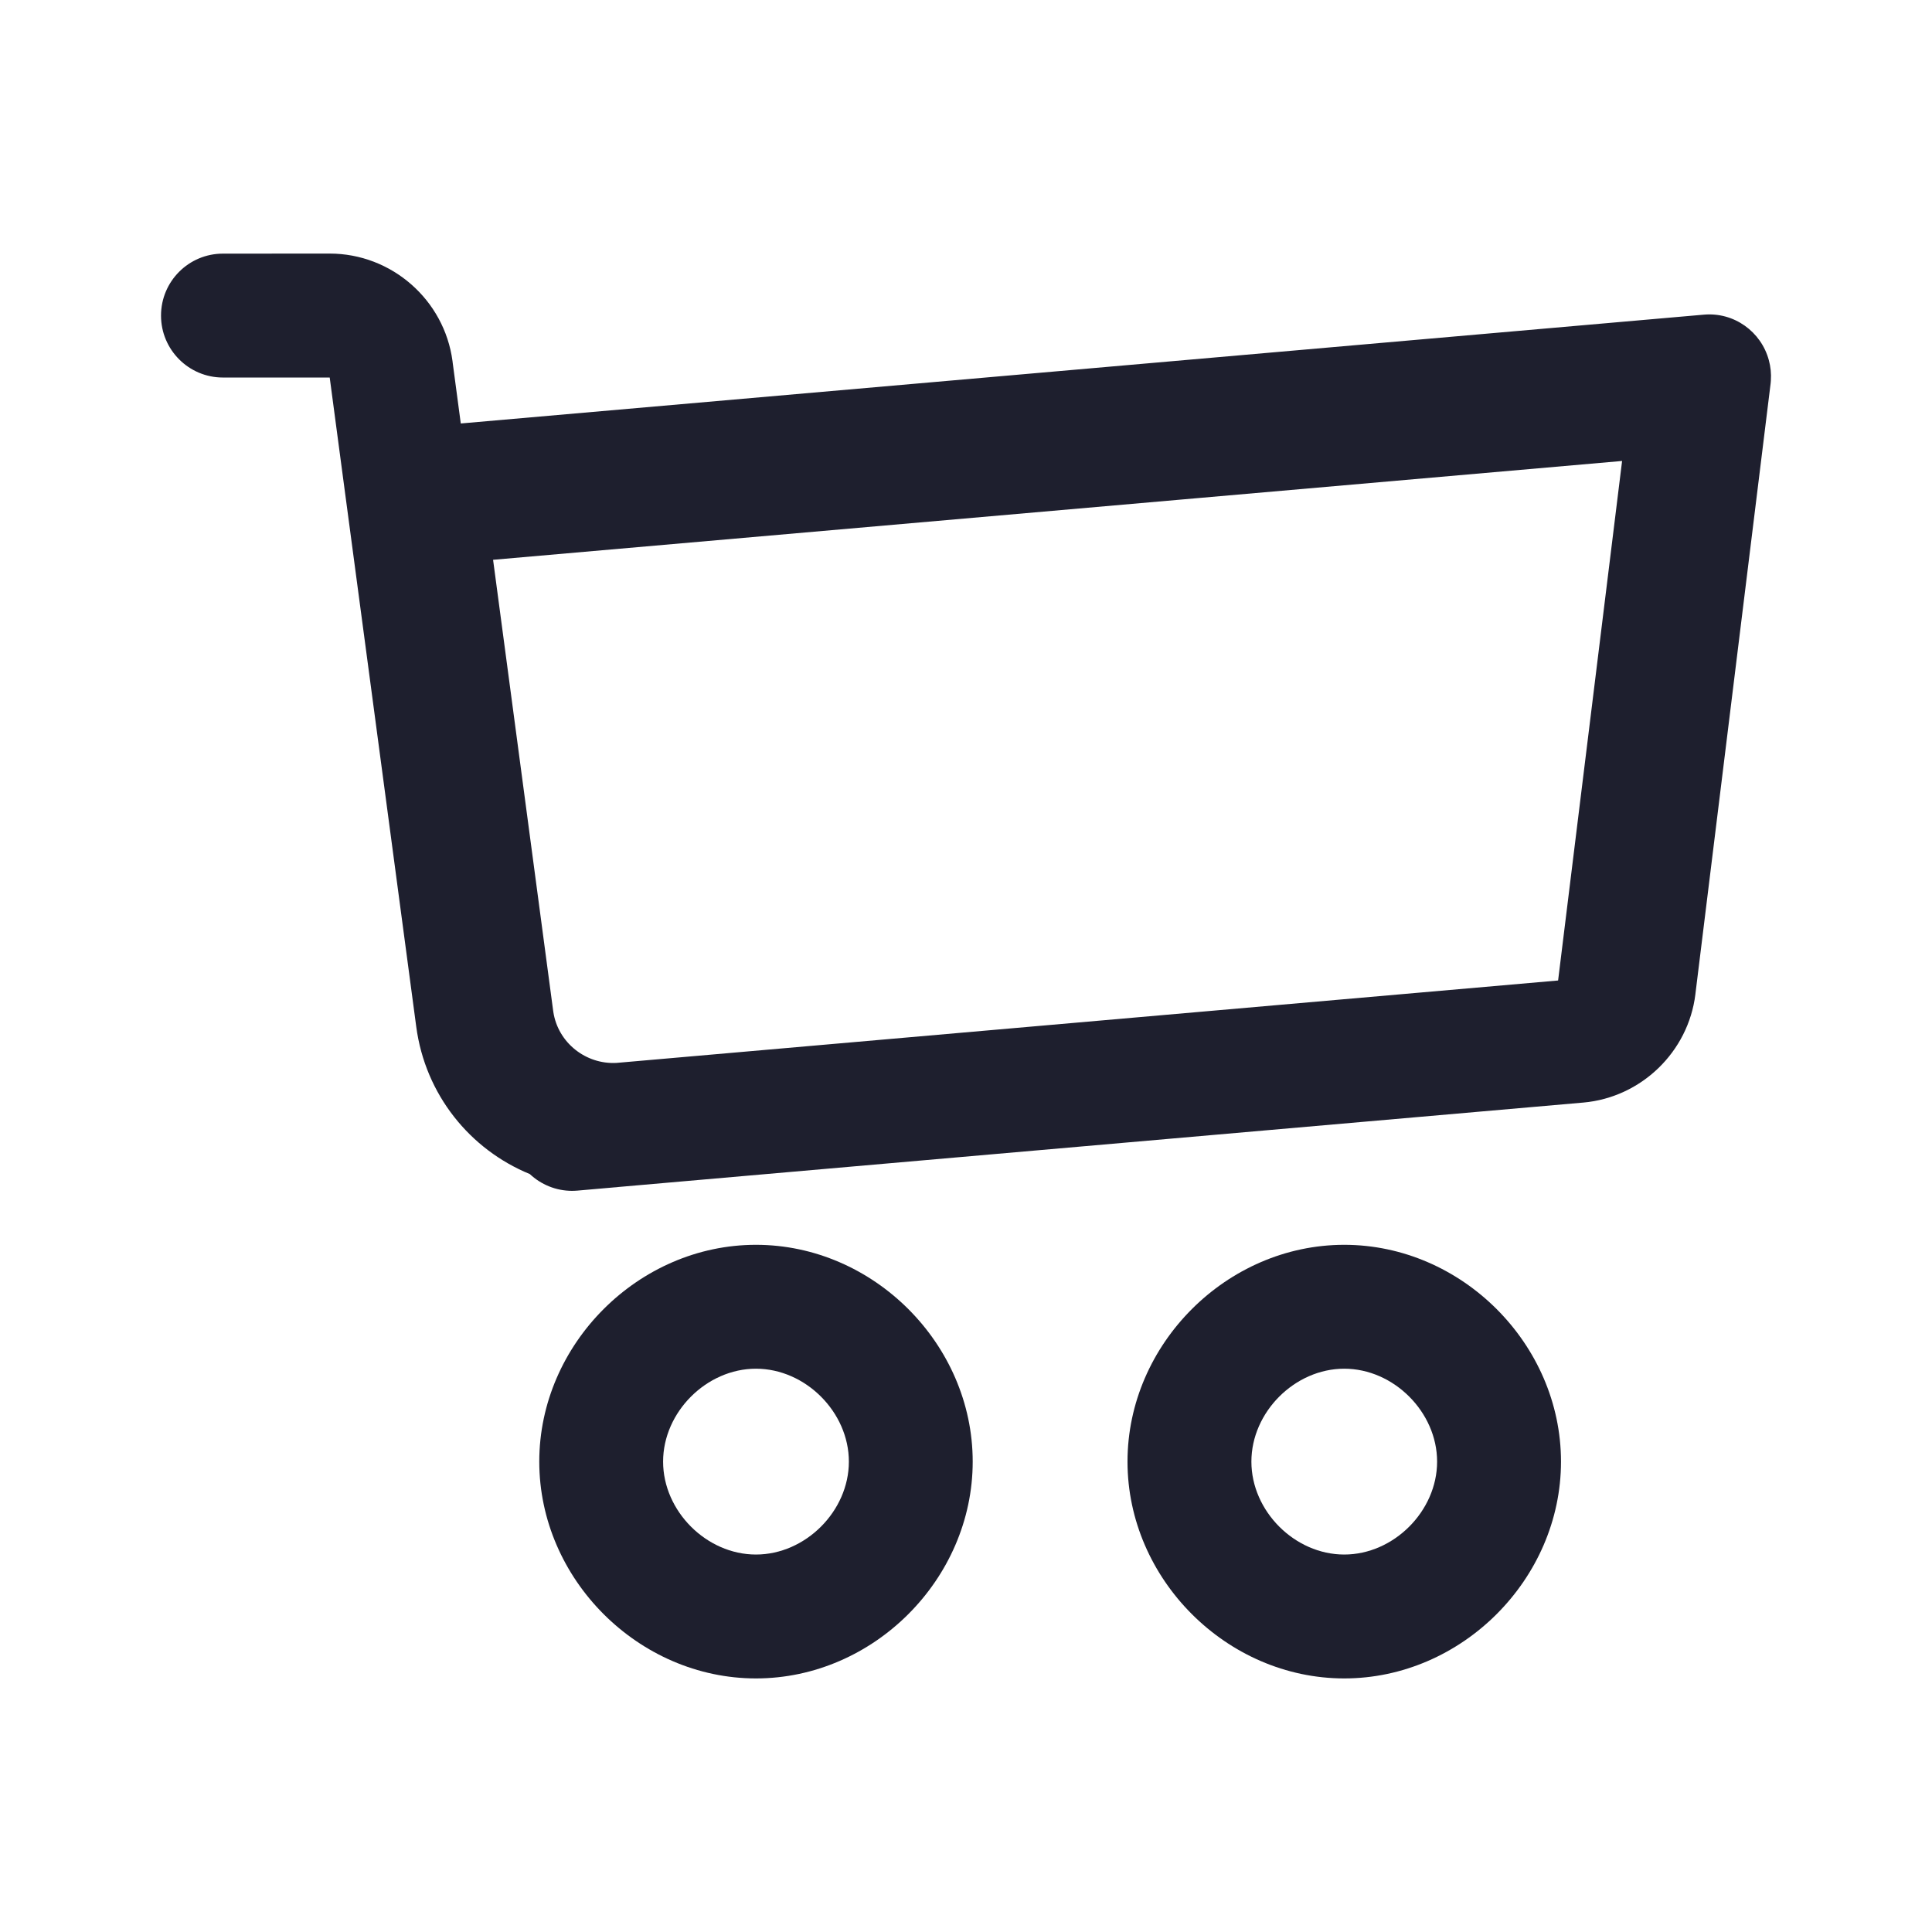 <svg xmlns="http://www.w3.org/2000/svg" width="32" height="32" viewBox="0 0 32 32" fill="none">
  <path fill-rule="evenodd" clip-rule="evenodd" d="M12.521 20.618C14.467 20.618 16.111 22.262 16.111 24.209C16.111 26.155 14.467 27.8 12.521 27.8C10.576 27.8 8.932 26.155 8.932 24.209C8.932 22.262 10.576 20.618 12.521 20.618ZM22.265 20.618C24.211 20.618 25.855 22.262 25.855 24.209C25.855 26.155 24.211 27.8 22.265 27.8C20.319 27.8 18.675 26.155 18.675 24.209C18.675 22.262 20.319 20.618 22.265 20.618ZM12.521 22.67C11.702 22.67 10.983 23.389 10.983 24.209C10.983 25.029 11.702 25.748 12.521 25.748C13.341 25.748 14.06 25.029 14.06 24.209C14.06 23.389 13.34 22.67 12.521 22.67ZM22.265 22.67C21.445 22.67 20.727 23.389 20.727 24.209C20.727 25.029 21.445 25.748 22.265 25.748C23.084 25.748 23.803 25.029 23.803 24.209C23.803 23.389 23.084 22.67 22.265 22.67ZM5.461 4.2C6.485 4.2 7.359 4.965 7.495 5.981C7.496 5.992 7.498 6.004 7.499 6.015L7.632 7.014L28.218 5.212C28.722 5.166 29.17 5.494 29.297 5.964C29.327 6.072 29.339 6.186 29.331 6.304L29.329 6.331L29.326 6.36L28.084 16.441L28.081 16.468C27.964 17.423 27.183 18.177 26.225 18.262L26.212 18.263L10.246 19.66C10.235 19.662 10.223 19.663 10.212 19.664L10.171 19.667L9.566 19.72C9.536 19.722 9.505 19.724 9.475 19.724C9.207 19.724 8.96 19.619 8.775 19.446C7.787 19.041 7.044 18.134 6.894 17.003C6.892 16.993 6.891 16.983 6.89 16.973L5.73 8.274C5.729 8.264 5.728 8.254 5.726 8.245L5.461 6.253H3.692C3.126 6.253 2.667 5.793 2.667 5.227C2.667 4.66 3.126 4.201 3.692 4.201L5.43 4.2C5.441 4.2 5.451 4.2 5.461 4.2ZM26.867 7.635L8.167 9.272L9.162 16.741L9.163 16.745L9.165 16.762C9.244 17.273 9.705 17.633 10.212 17.605L25.807 16.24L26.867 7.635Z" fill="#1E1F2E"/>
</svg>
